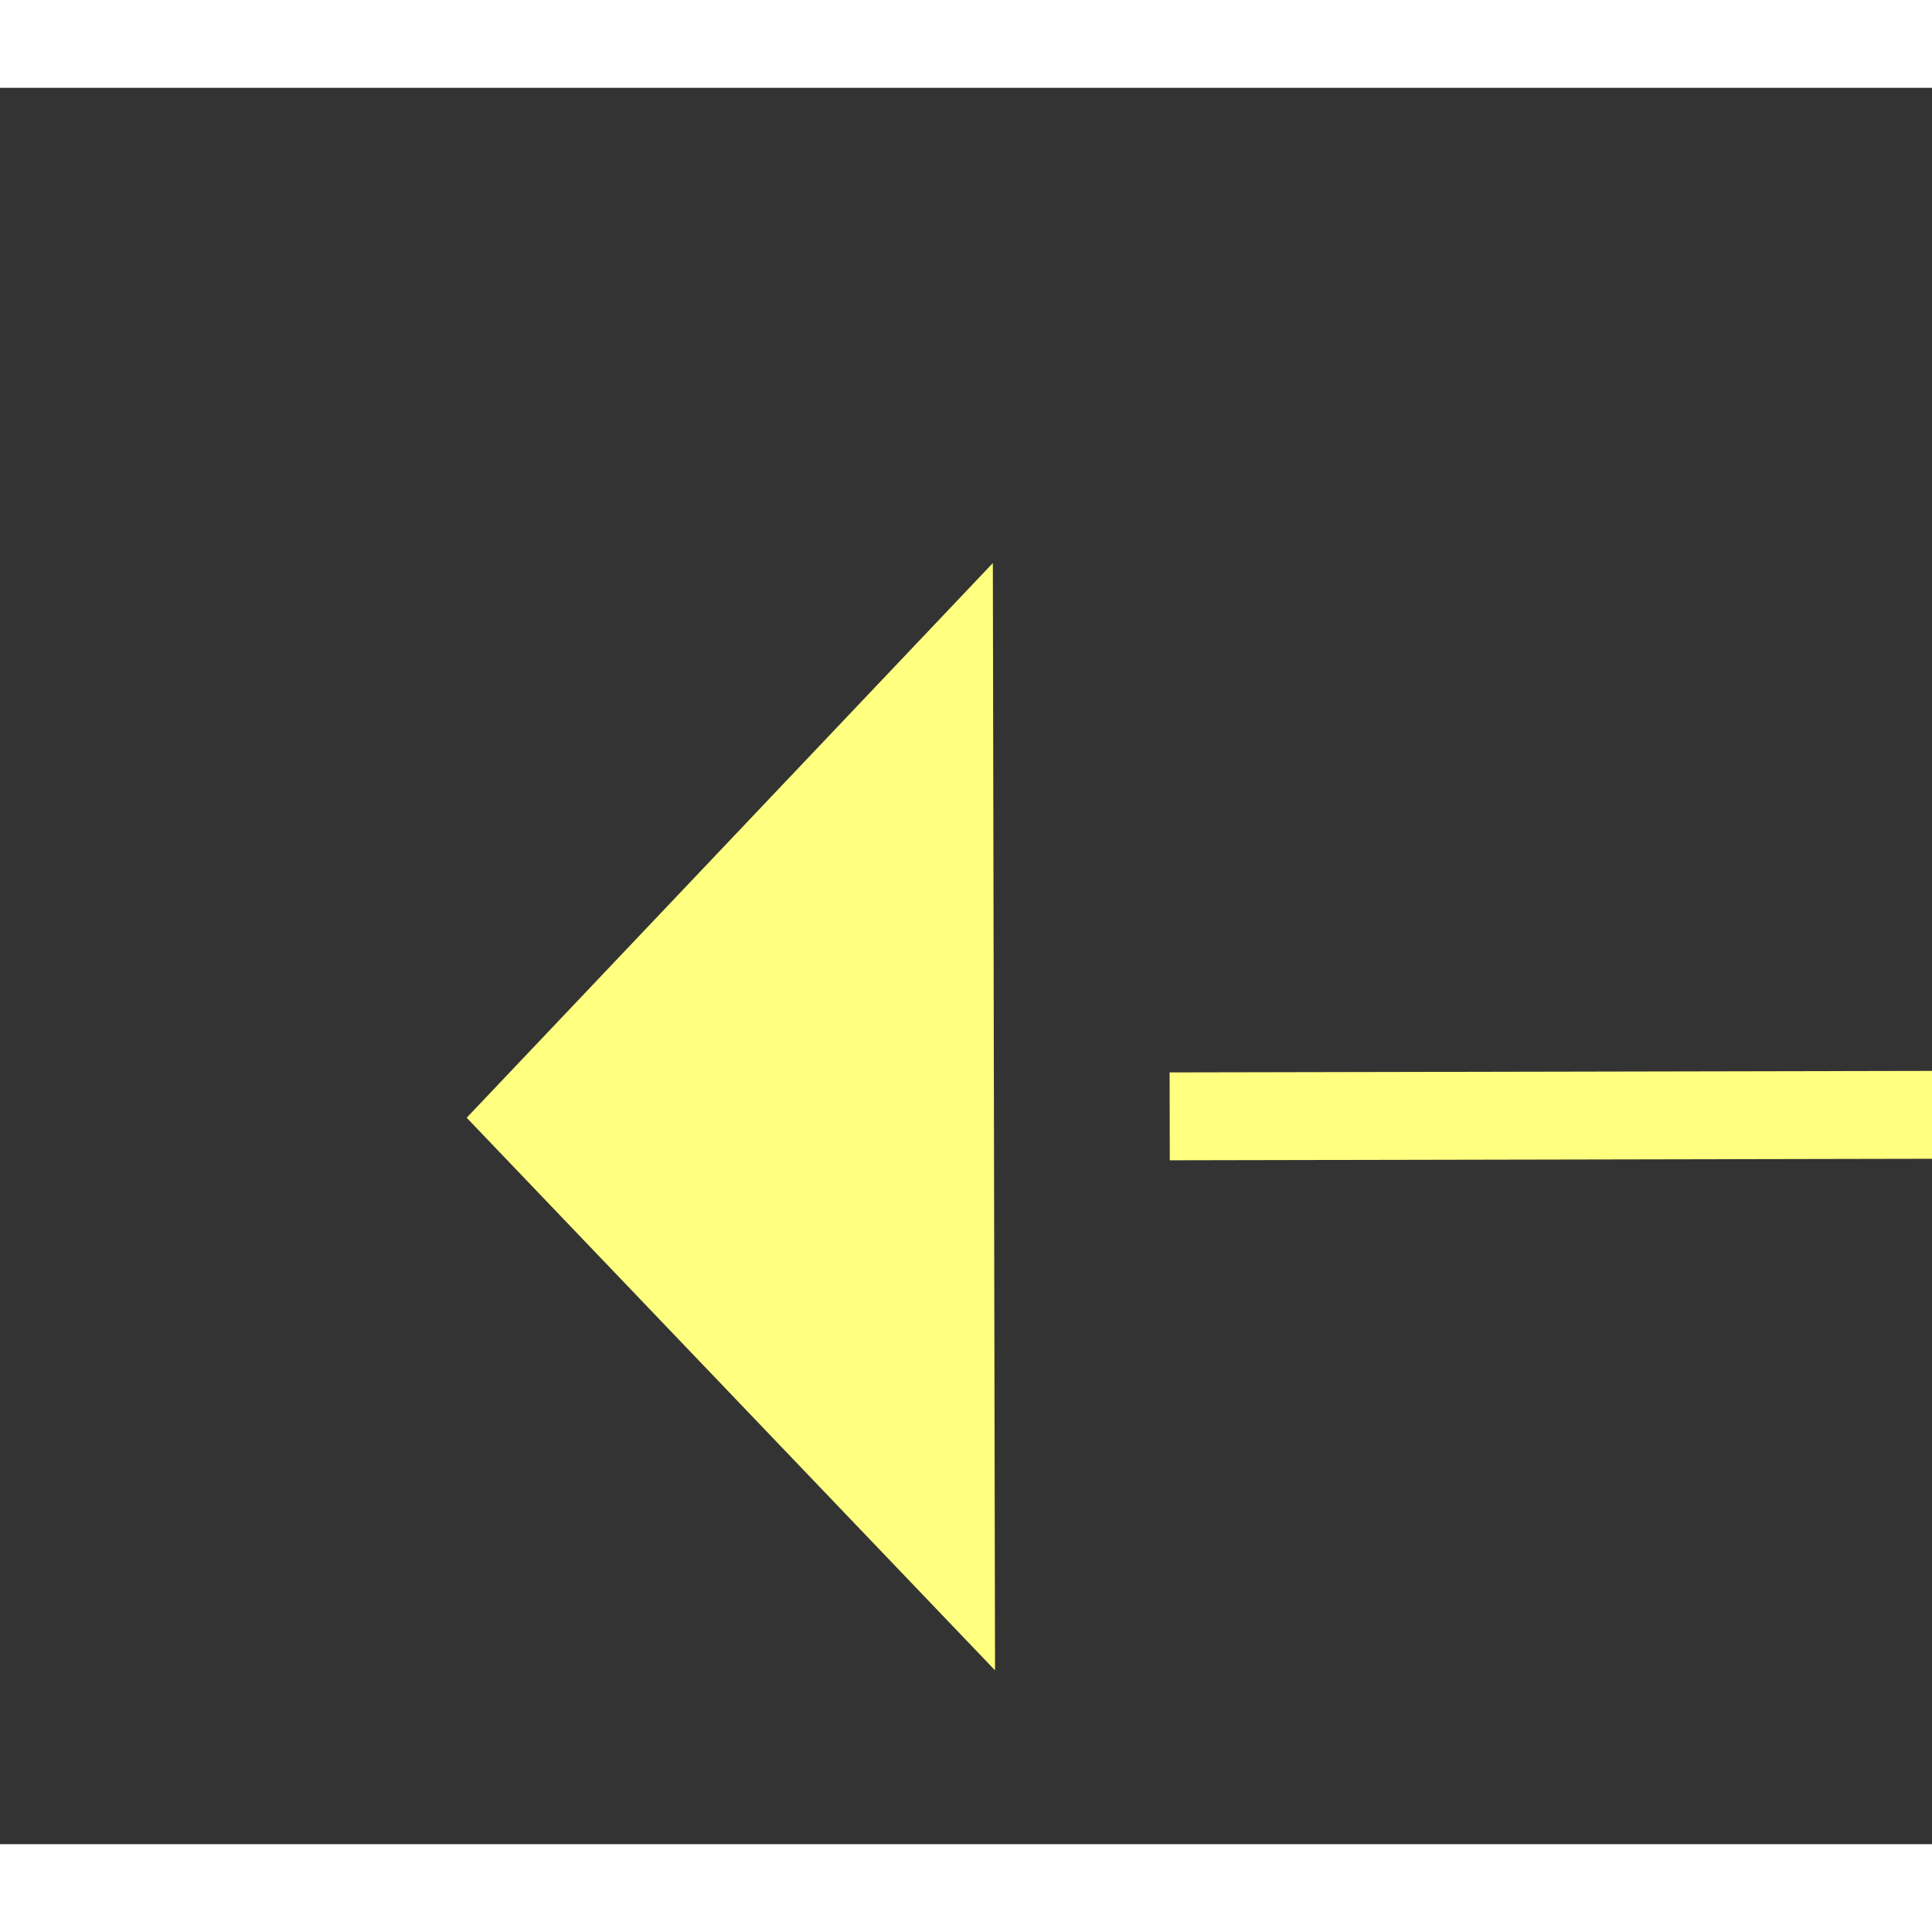 ﻿<?xml version="1.0" encoding="utf-8"?>
<svg version="1.1" xmlns:xlink="http://www.w3.org/1999/xlink" width="22px" height="22px" preserveAspectRatio="xMinYMid meet" viewBox="942 6313  22 20" xmlns="http://www.w3.org/2000/svg">
  <rect x="942" y="6313" width="22" height="20" fill="#333333" stroke="none"/>
  <g transform="matrix(0.993 -0.122 0.122 0.993 -763.476 163.272 )">
    <path d="M 1077 6336.8  L 1083 6330.5  L 1077 6324.2  L 1077 6336.8  Z " fill-rule="nonzero" fill="#ffff80" stroke="none" transform="matrix(-0.993 -0.12 0.12 -0.993 1261.993 12737.291 )" />
    <path d="M 949 6330.5  L 1078 6330.5  " stroke-width="1" stroke-dasharray="9,4" stroke="#ffff80" fill="none" transform="matrix(-0.993 -0.12 0.12 -0.993 1261.993 12737.291 )" />
  </g>
</svg>